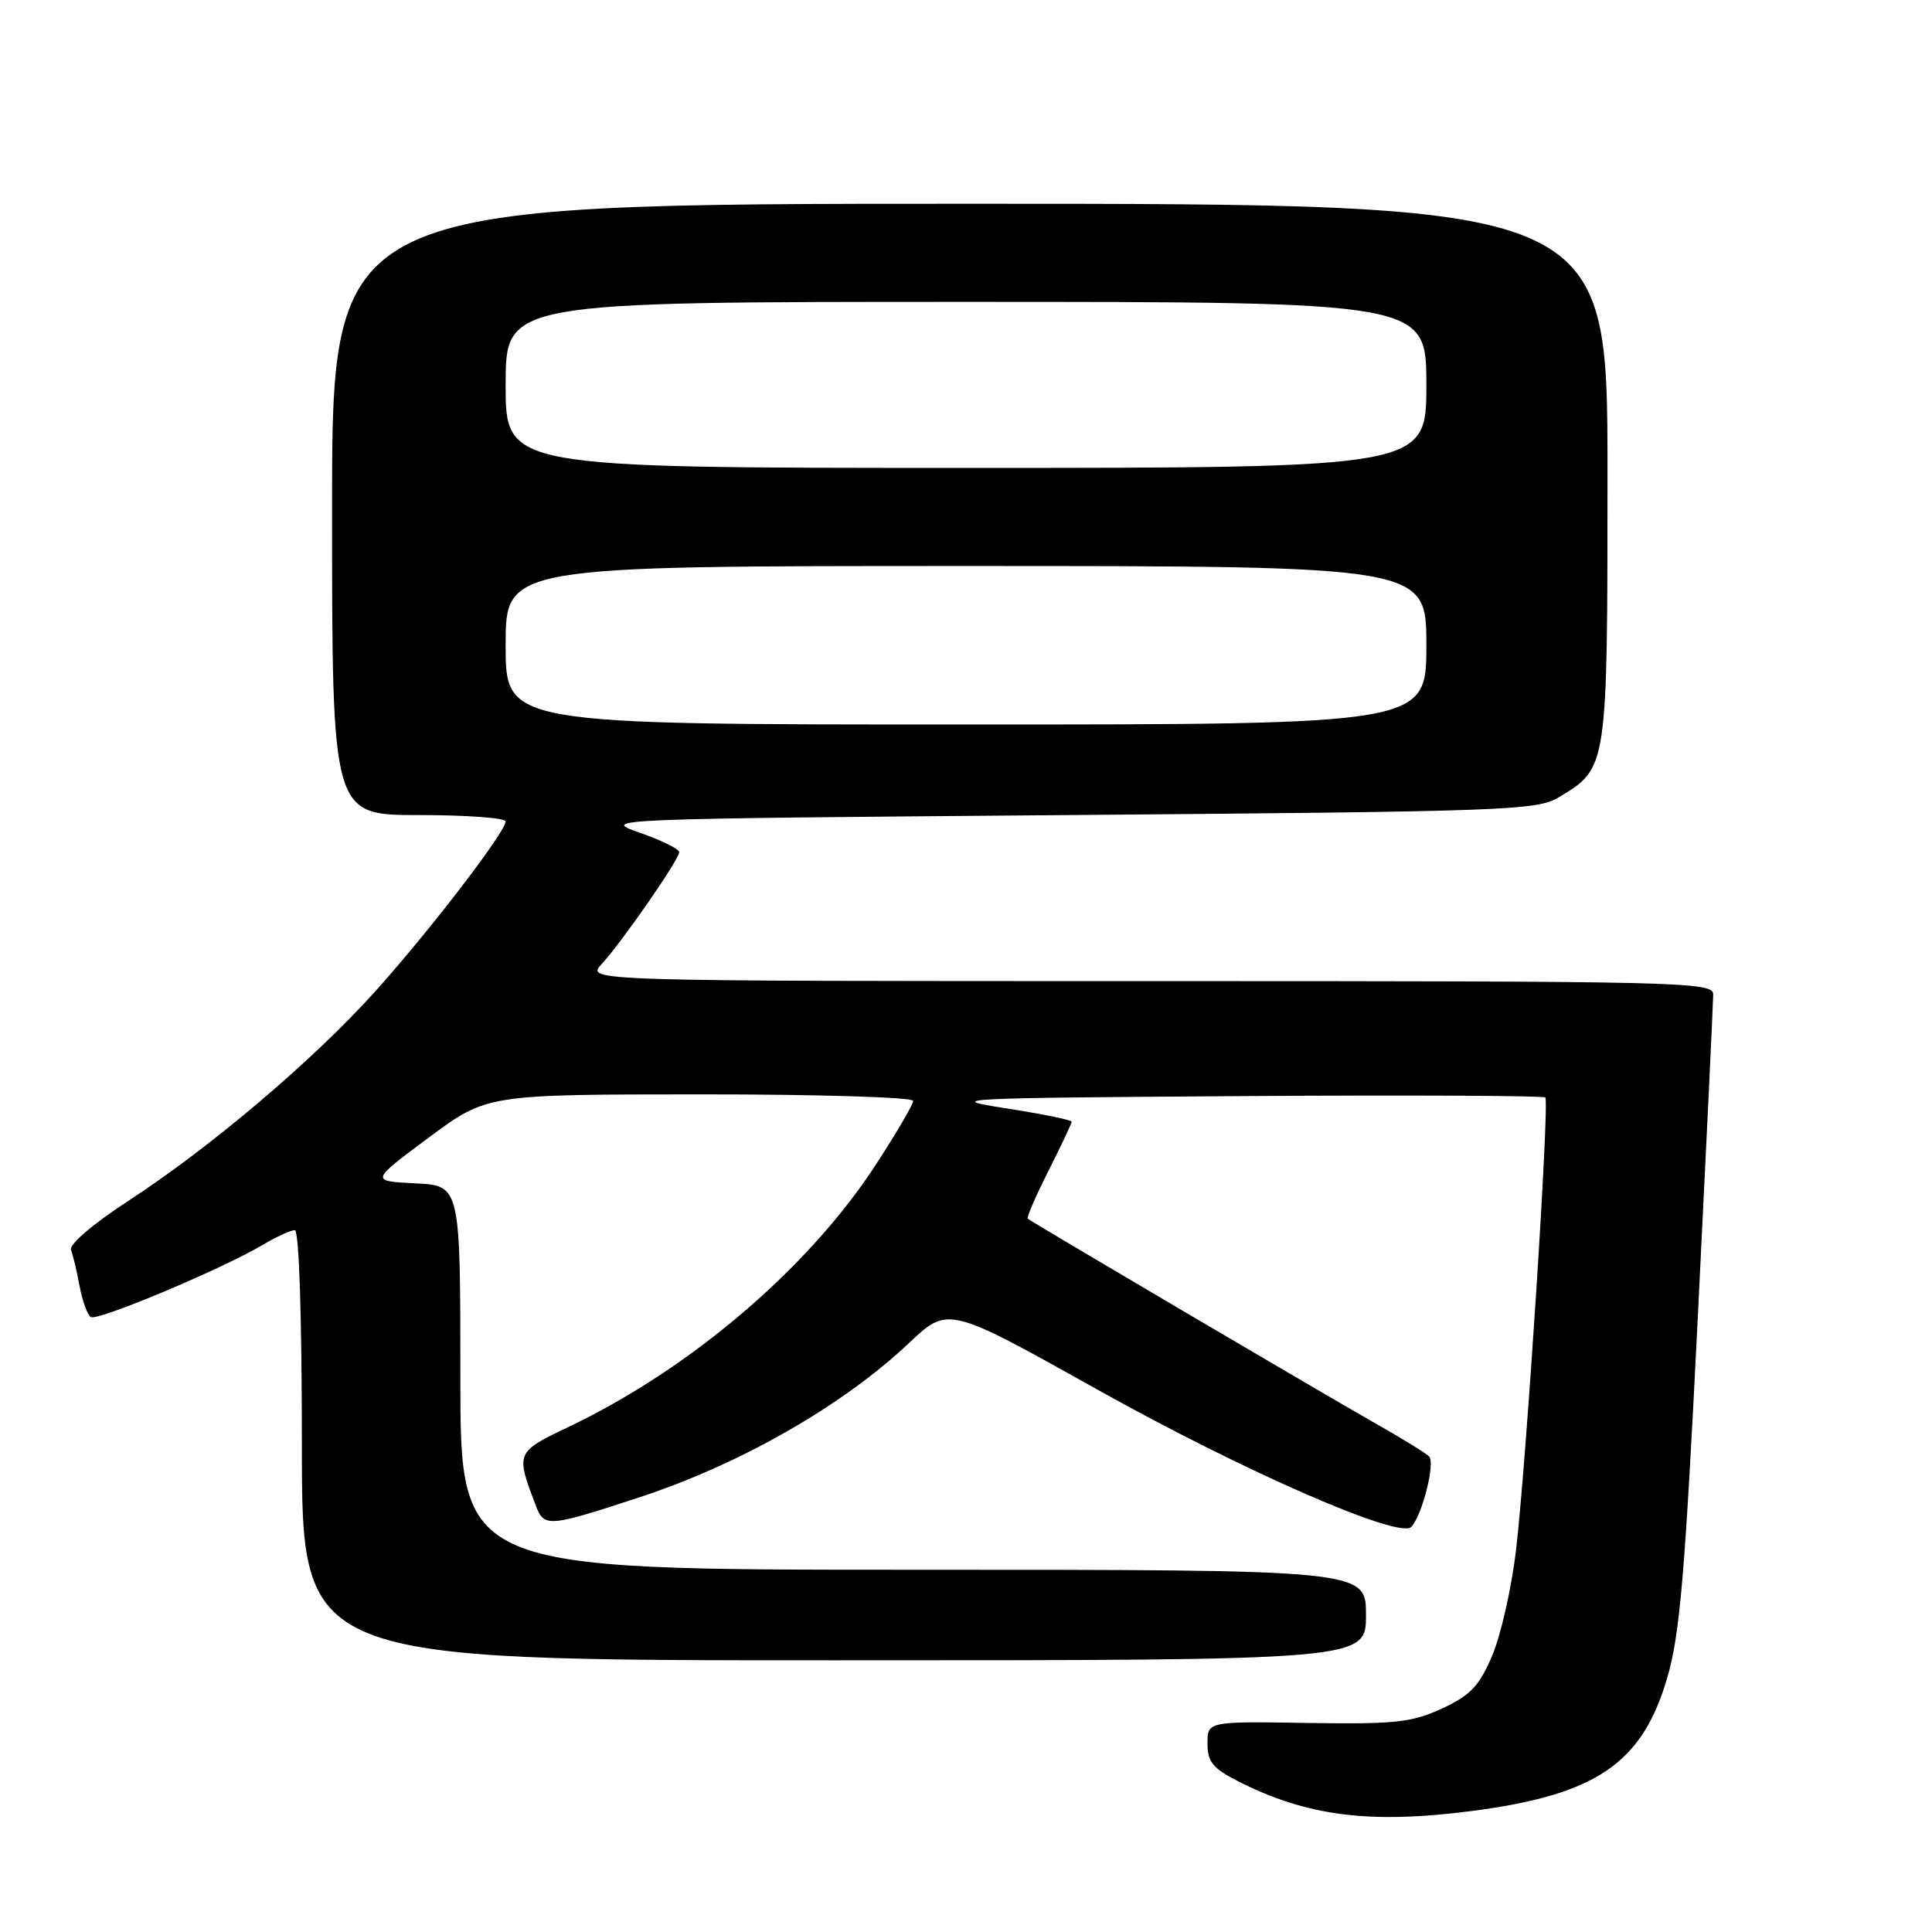 <?xml version="1.0" encoding="UTF-8" standalone="no"?>
<!DOCTYPE svg PUBLIC "-//W3C//DTD SVG 1.1//EN" "http://www.w3.org/Graphics/SVG/1.1/DTD/svg11.dtd" >
<svg xmlns="http://www.w3.org/2000/svg" xmlns:xlink="http://www.w3.org/1999/xlink" version="1.1" viewBox="0 0 256 256">
 <g >
 <path fill="currentColor"
d=" M 195.00 239.97 C 211.45 237.83 217.55 233.71 220.88 222.45 C 222.60 216.63 223.26 208.85 224.97 174.50 C 226.09 151.95 227.01 132.71 227.01 131.75 C 227.00 130.10 222.77 130.00 152.33 130.00 C 77.65 130.00 77.65 130.00 79.72 127.75 C 82.44 124.79 90.00 113.88 90.00 112.91 C 90.00 112.50 87.64 111.34 84.75 110.33 C 79.53 108.51 79.87 108.50 141.50 108.00 C 199.98 107.53 203.68 107.39 206.61 105.61 C 213.02 101.73 213.00 101.89 213.00 62.60 C 213.00 27.00 213.00 27.00 128.50 27.00 C 44.00 27.00 44.00 27.00 44.00 67.50 C 44.00 108.00 44.00 108.00 55.50 108.00 C 61.83 108.00 67.00 108.38 67.00 108.84 C 67.00 110.22 56.99 123.27 49.75 131.33 C 41.56 140.44 27.99 151.96 17.05 159.09 C 12.32 162.17 9.13 164.90 9.41 165.62 C 9.67 166.30 10.19 168.47 10.55 170.44 C 10.92 172.41 11.59 174.25 12.04 174.52 C 12.93 175.07 29.29 168.21 34.71 165.01 C 36.58 163.90 38.54 163.00 39.06 163.00 C 39.63 163.00 40.00 174.32 40.00 191.50 C 40.00 220.00 40.00 220.00 110.50 220.00 C 181.00 220.00 181.00 220.00 181.00 214.00 C 181.00 208.00 181.00 208.00 121.00 208.00 C 61.00 208.00 61.00 208.00 61.00 182.55 C 61.00 157.10 61.00 157.10 55.03 156.80 C 49.06 156.50 49.06 156.50 56.78 150.76 C 64.50 145.02 64.50 145.02 92.75 145.01 C 108.29 145.00 121.00 145.39 121.00 145.87 C 121.00 146.35 118.74 150.21 115.97 154.45 C 107.07 168.08 91.48 181.37 75.39 189.05 C 68.33 192.42 68.32 192.45 70.99 199.48 C 72.11 202.41 72.59 202.38 84.79 198.38 C 98.13 194.00 111.70 186.23 120.46 177.95 C 125.63 173.06 125.63 173.06 145.45 184.15 C 164.68 194.90 185.47 204.00 187.01 202.32 C 188.47 200.73 190.21 193.81 189.36 192.98 C 188.89 192.52 185.80 190.62 182.50 188.75 C 175.91 185.02 136.69 161.93 136.18 161.48 C 136.01 161.33 137.25 158.47 138.93 155.13 C 140.62 151.79 142.00 148.87 142.00 148.63 C 142.00 148.40 138.06 147.60 133.25 146.85 C 124.98 145.57 126.69 145.49 164.41 145.24 C 186.35 145.09 204.51 145.18 204.76 145.42 C 205.34 146.01 202.24 193.91 200.87 205.50 C 200.28 210.45 198.86 216.70 197.72 219.39 C 196.00 223.42 194.84 224.64 191.07 226.39 C 187.05 228.24 184.89 228.48 173.25 228.30 C 160.00 228.09 160.00 228.09 160.00 231.03 C 160.00 233.44 160.71 234.32 164.00 236.00 C 173.12 240.65 181.47 241.72 195.00 239.97 Z  M 67.00 85.50 C 67.00 75.00 67.00 75.00 128.00 75.00 C 189.00 75.00 189.00 75.00 189.00 85.50 C 189.00 96.00 189.00 96.00 128.00 96.00 C 67.00 96.00 67.00 96.00 67.00 85.50 Z  M 67.00 51.00 C 67.00 40.00 67.00 40.00 128.00 40.00 C 189.00 40.00 189.00 40.00 189.00 51.00 C 189.00 62.00 189.00 62.00 128.00 62.00 C 67.00 62.00 67.00 62.00 67.00 51.00 Z "/>
</g>
</svg>